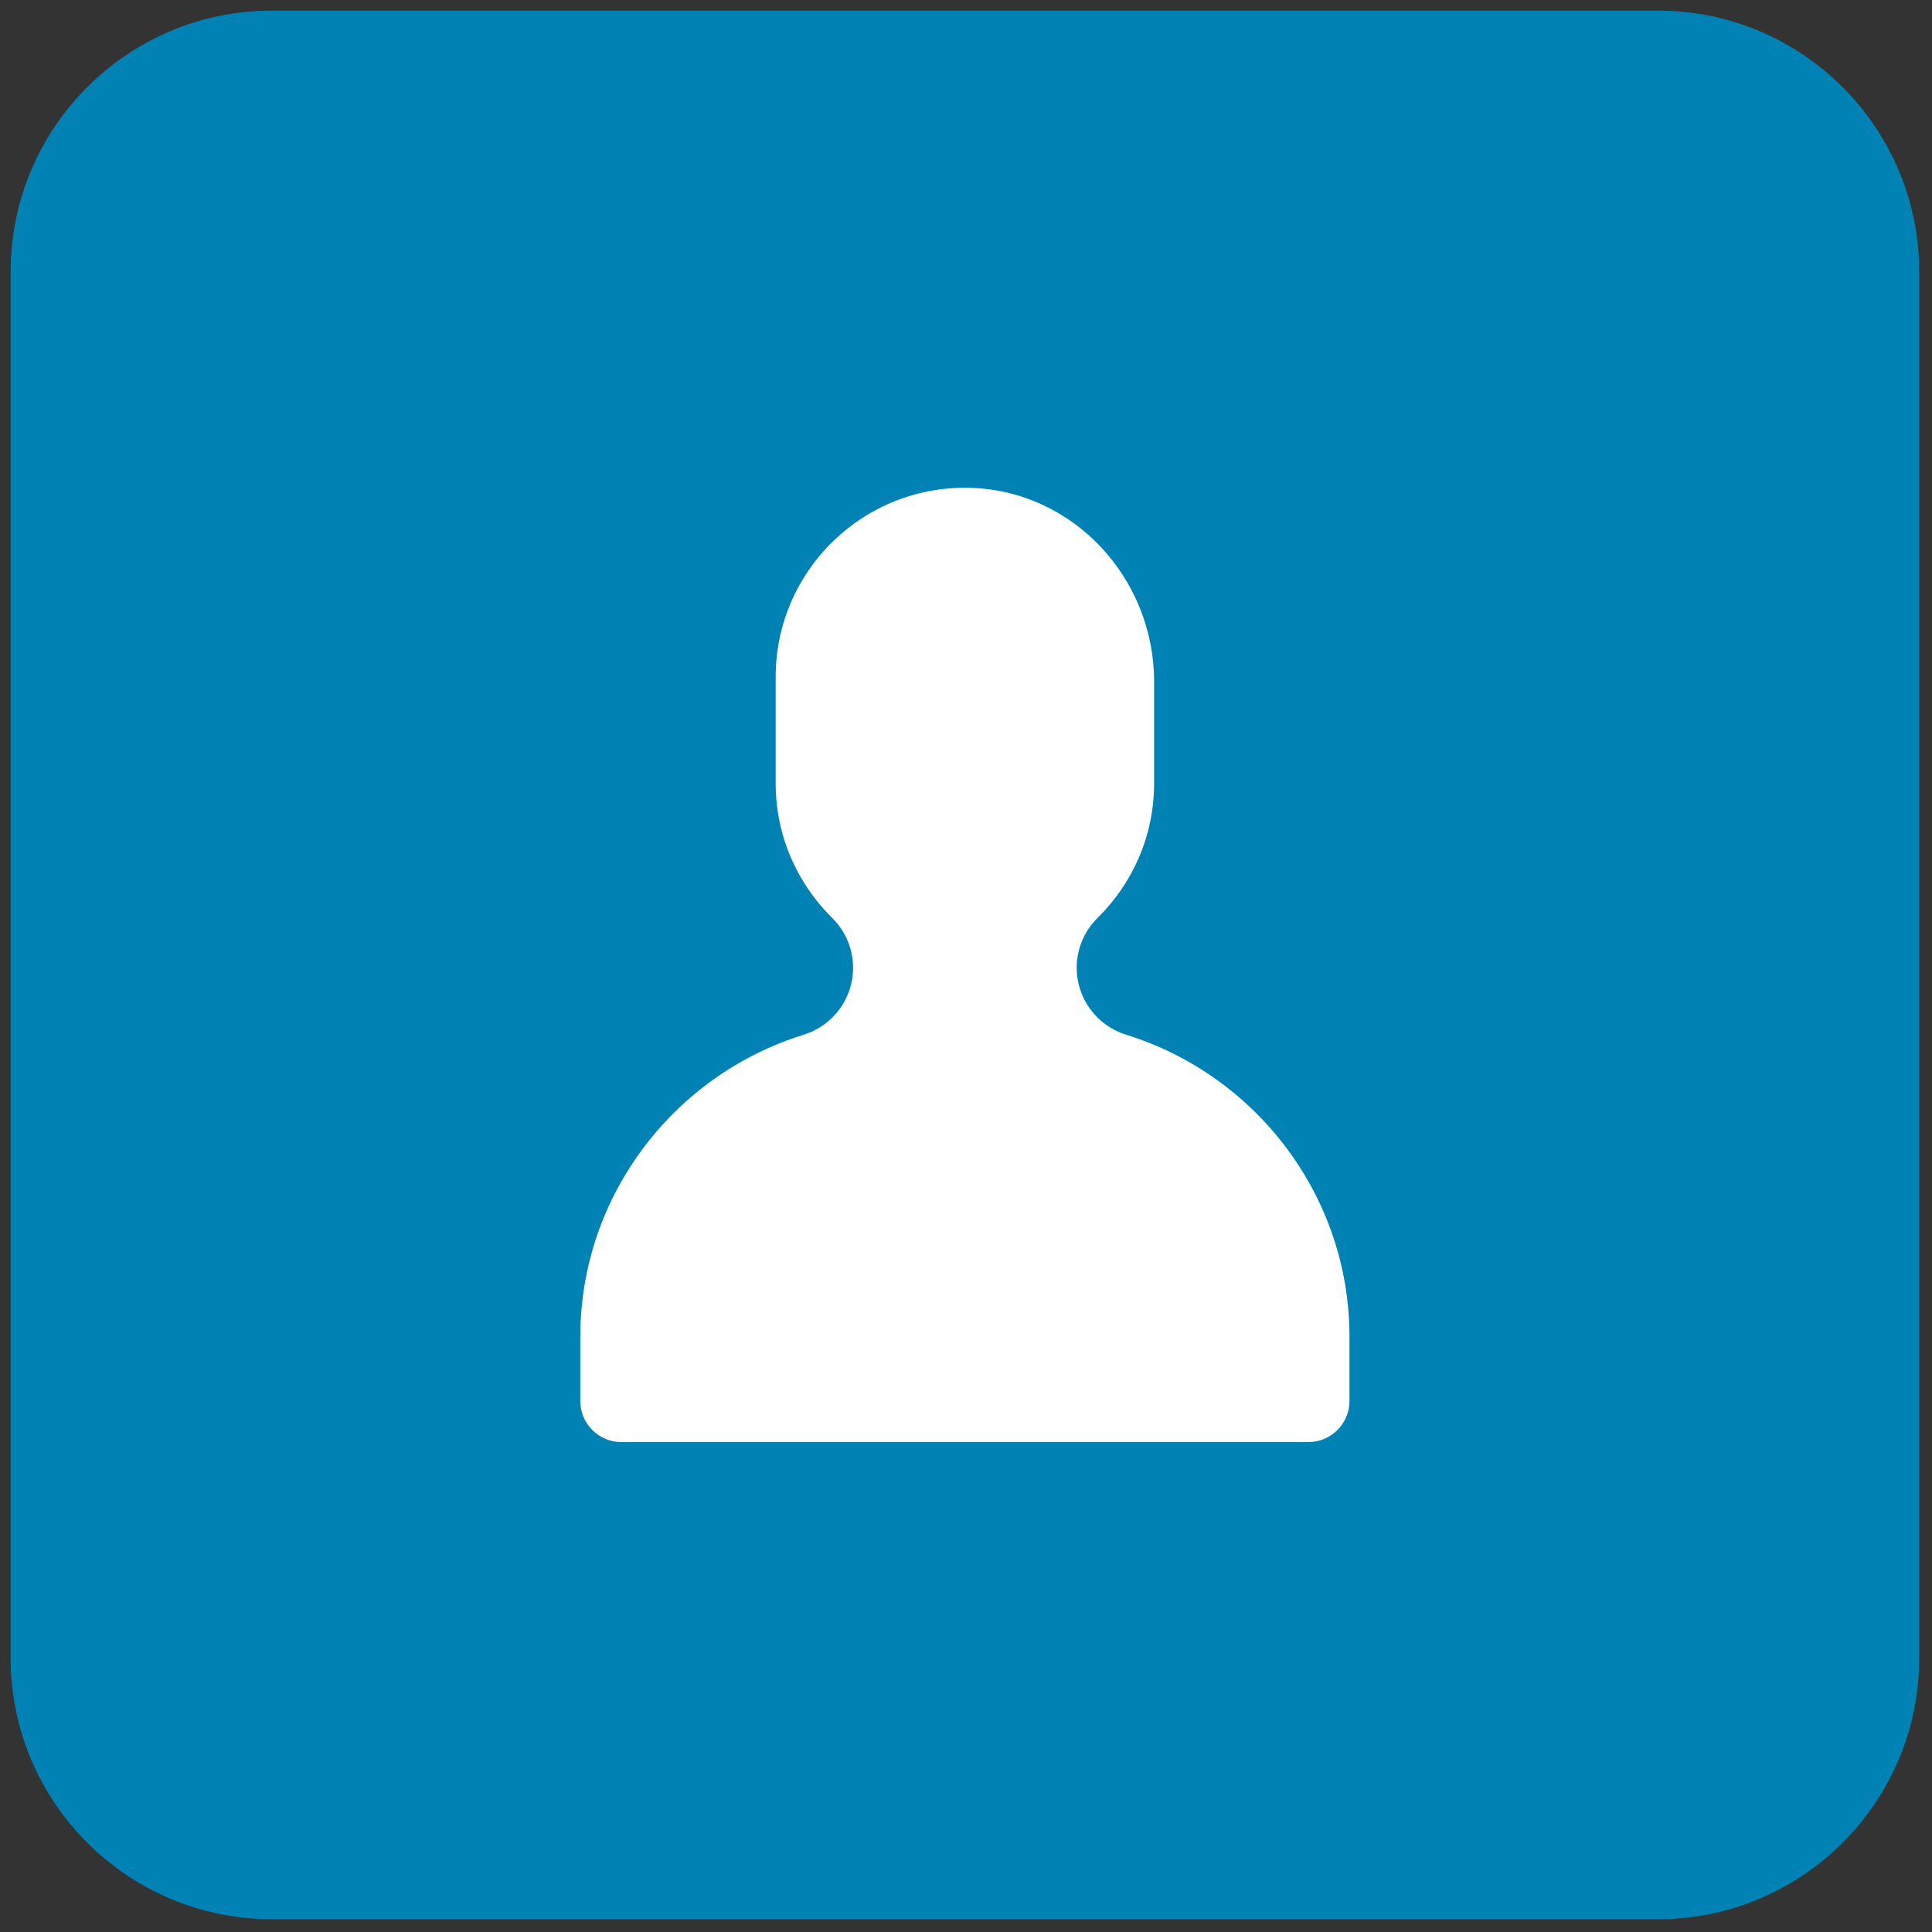 <svg xmlns="http://www.w3.org/2000/svg" xmlns:xlink="http://www.w3.org/1999/xlink" version="1.1" width="256" height="256" viewBox="0 0 256 256" xml:space="preserve">

<rect x="0" y="0" width="256" height="256" fill="#333333" stroke="none"/>

<defs>
</defs>
<g style="stroke: none; stroke-width: 0; stroke-dasharray: none; stroke-linecap: butt; stroke-linejoin: miter; stroke-miterlimit: 10; fill: none; fill-rule: nonzero; opacity: 1;" transform="translate(1.407 1.407) scale(2.81 2.81)" >
	<path d="M 77.675 90 H 12.325 C 5.518 90 0 84.482 0 77.675 V 12.325 C 0 5.518 5.518 0 12.325 0 h 65.351 C 84.482 0 90 5.518 90 12.325 v 65.351 C 90 84.482 84.482 90 77.675 90 z" style="stroke: none; stroke-width: 1; stroke-dasharray: none; stroke-linecap: butt; stroke-linejoin: miter; stroke-miterlimit: 10; fill: rgb(0,130,181); fill-rule: nonzero; opacity: 1;" transform=" matrix(1 0 0 1 0 0) " stroke-linecap="round" />
	<path d="M 61.194 67.5 c 1.072 0 1.94 -0.869 1.94 -1.94 v -3.024 c 0 -6.676 -4.448 -12.361 -10.527 -14.243 c -1.388 -0.43 -2.337 -1.707 -2.337 -3.159 v 0 c 0 -0.889 0.362 -1.736 0.994 -2.36 c 1.638 -1.616 2.657 -3.856 2.657 -6.34 l 0 -4.798 c 0 -4.838 -3.762 -8.958 -8.597 -9.13 c -5.076 -0.18 -9.248 3.881 -9.248 8.917 v 5.012 c 0 2.483 1.019 4.724 2.657 6.34 c 0.633 0.624 0.994 1.471 0.994 2.36 v 0 c 0 1.453 -0.95 2.73 -2.337 3.159 c -6.079 1.882 -10.527 7.567 -10.527 14.243 v 3.024 c 0 1.072 0.869 1.94 1.94 1.94 H 61.194 z" style="stroke: none; stroke-width: 1; stroke-dasharray: none; stroke-linecap: butt; stroke-linejoin: miter; stroke-miterlimit: 10; fill: rgb(255,255,255); fill-rule: nonzero; opacity: 1;" transform=" matrix(1 0 0 1 0 0) " stroke-linecap="round" />
</g>
</svg>